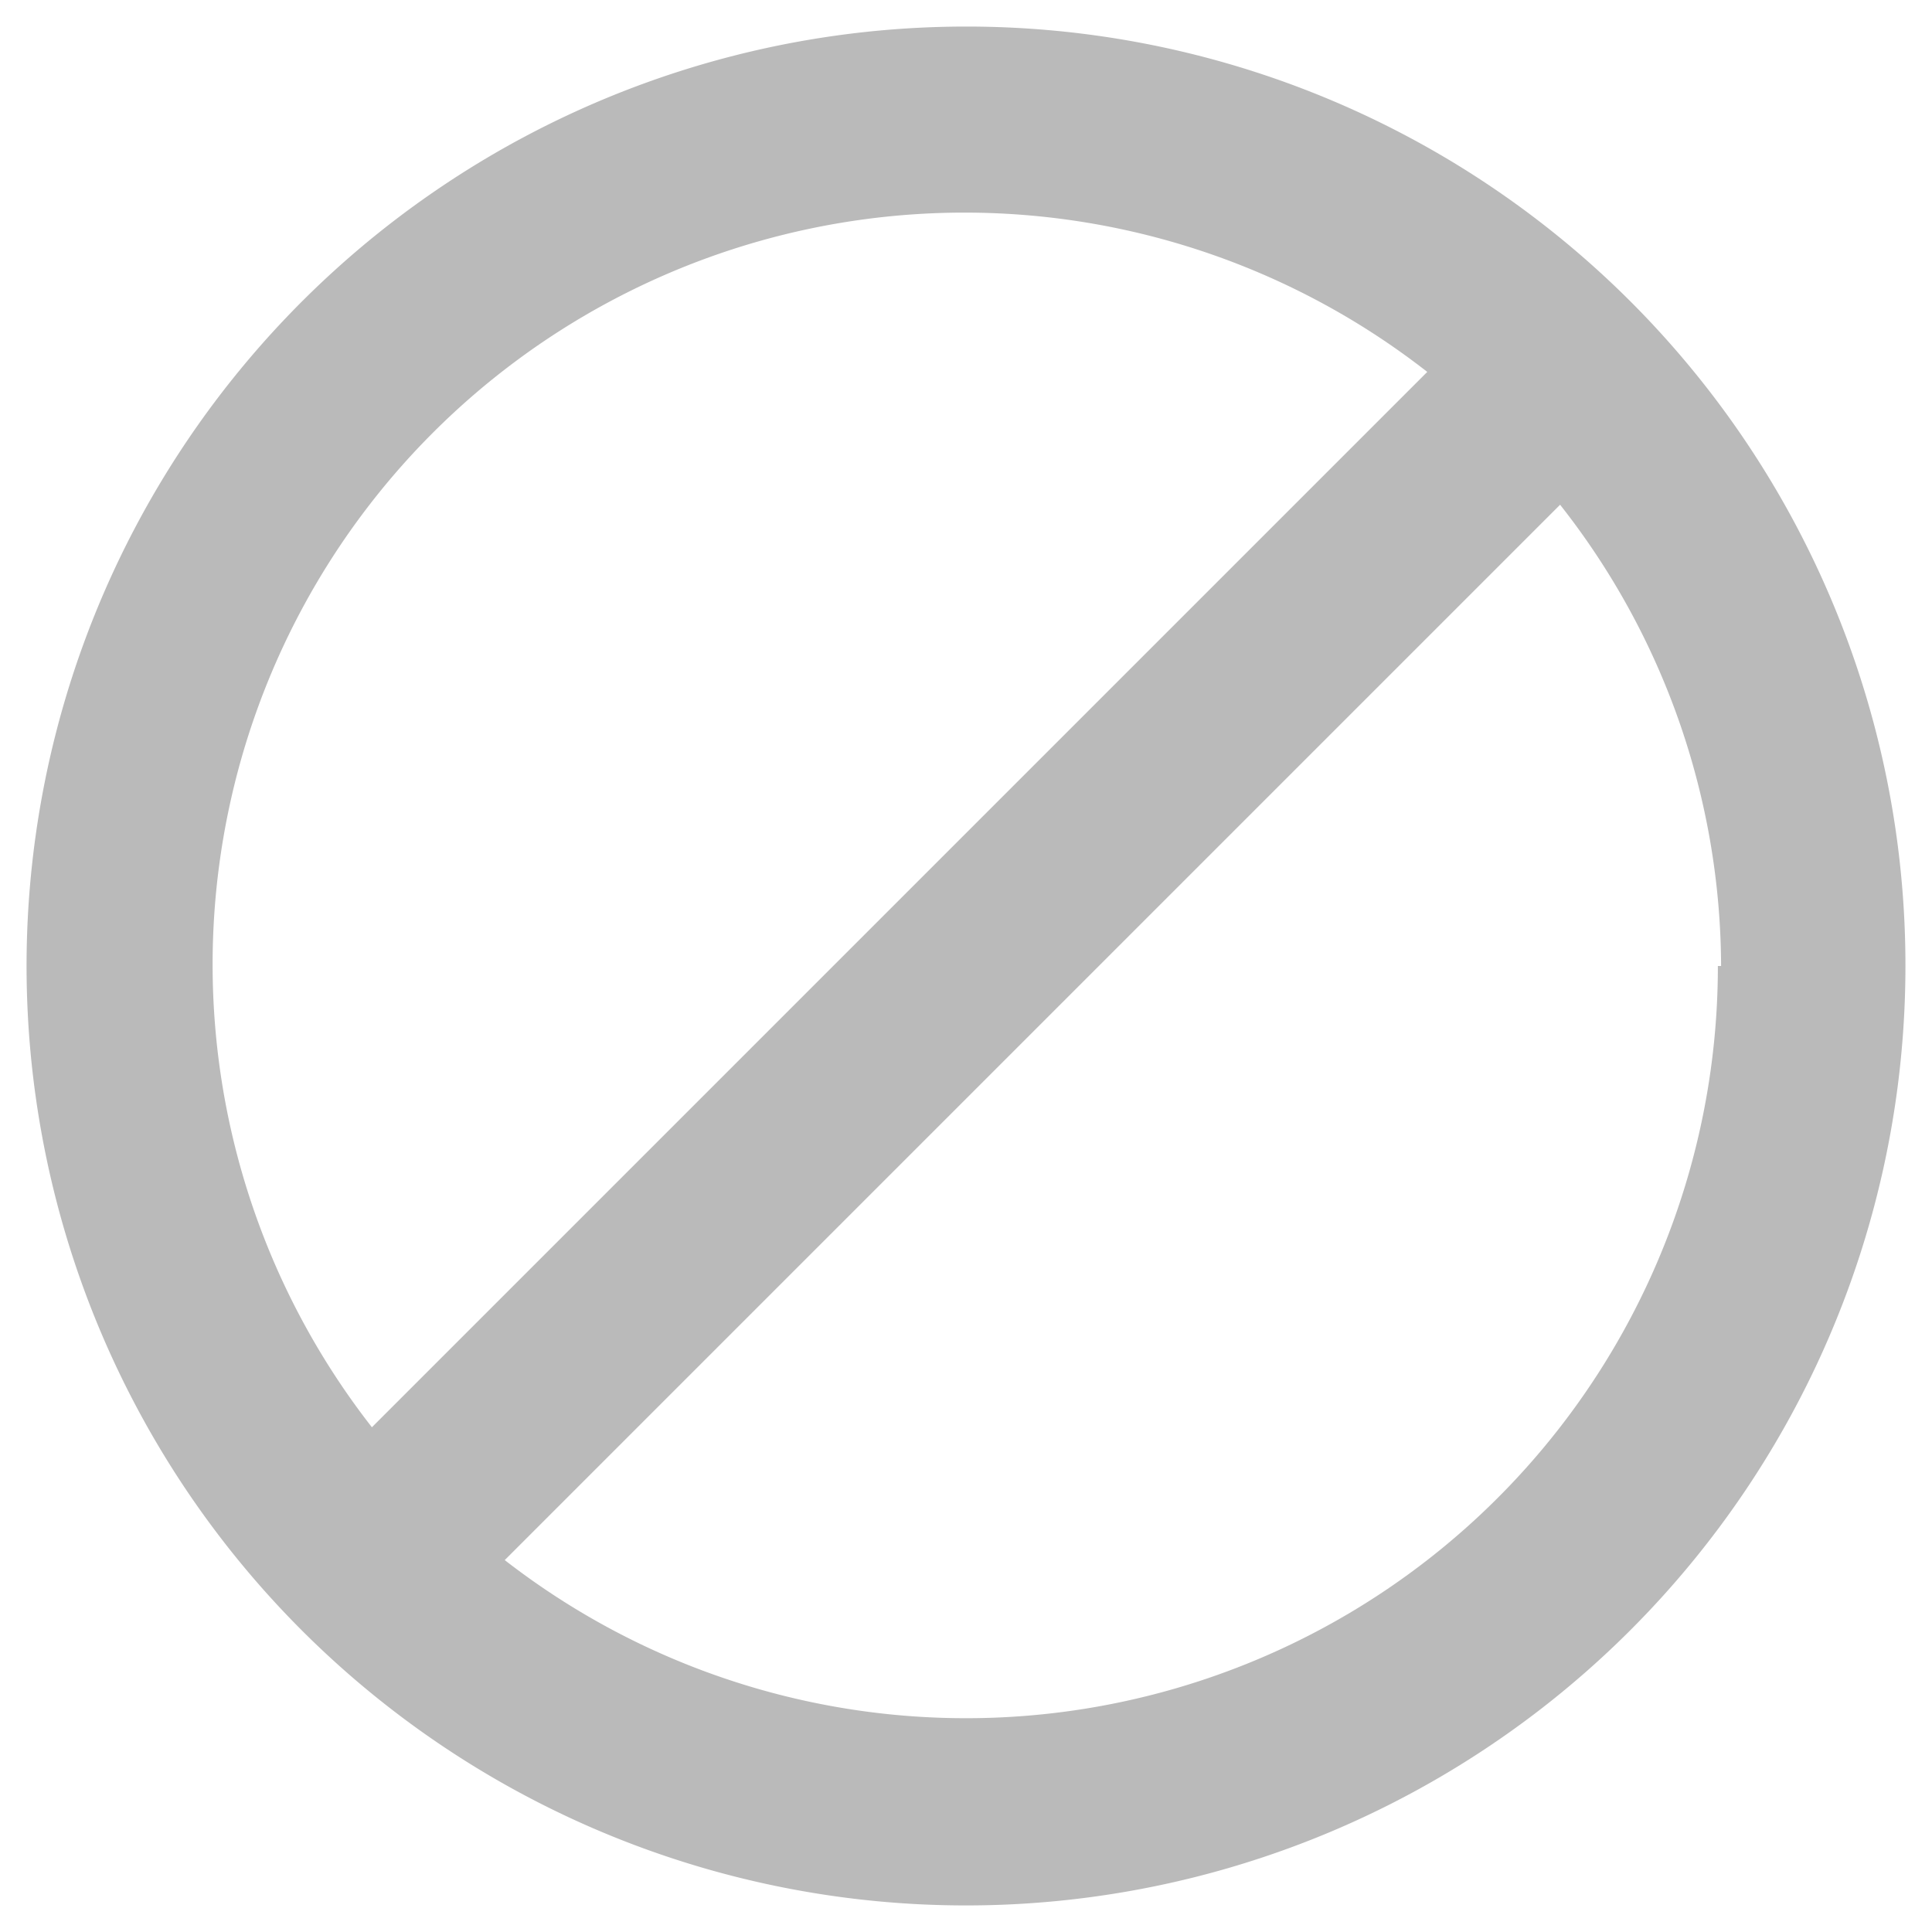 <svg id="Layer_2" data-name="Layer 2" xmlns="http://www.w3.org/2000/svg" viewBox="0 0 24 24"><defs><style>.cls-1{fill:#bababa;fill-rule:evenodd;}</style></defs><path class="cls-1" d="M21.34,12A9.34,9.34,0,0,1,6.27,19.38L19.38,6.27a9.3,9.3,0,0,1,2,5.73ZM4.62,17.73,17.73,4.62A9.34,9.34,0,0,0,4.62,17.73ZM23.67,12A11.67,11.67,0,1,1,12,.33,11.66,11.66,0,0,1,23.67,12Z"/></svg>